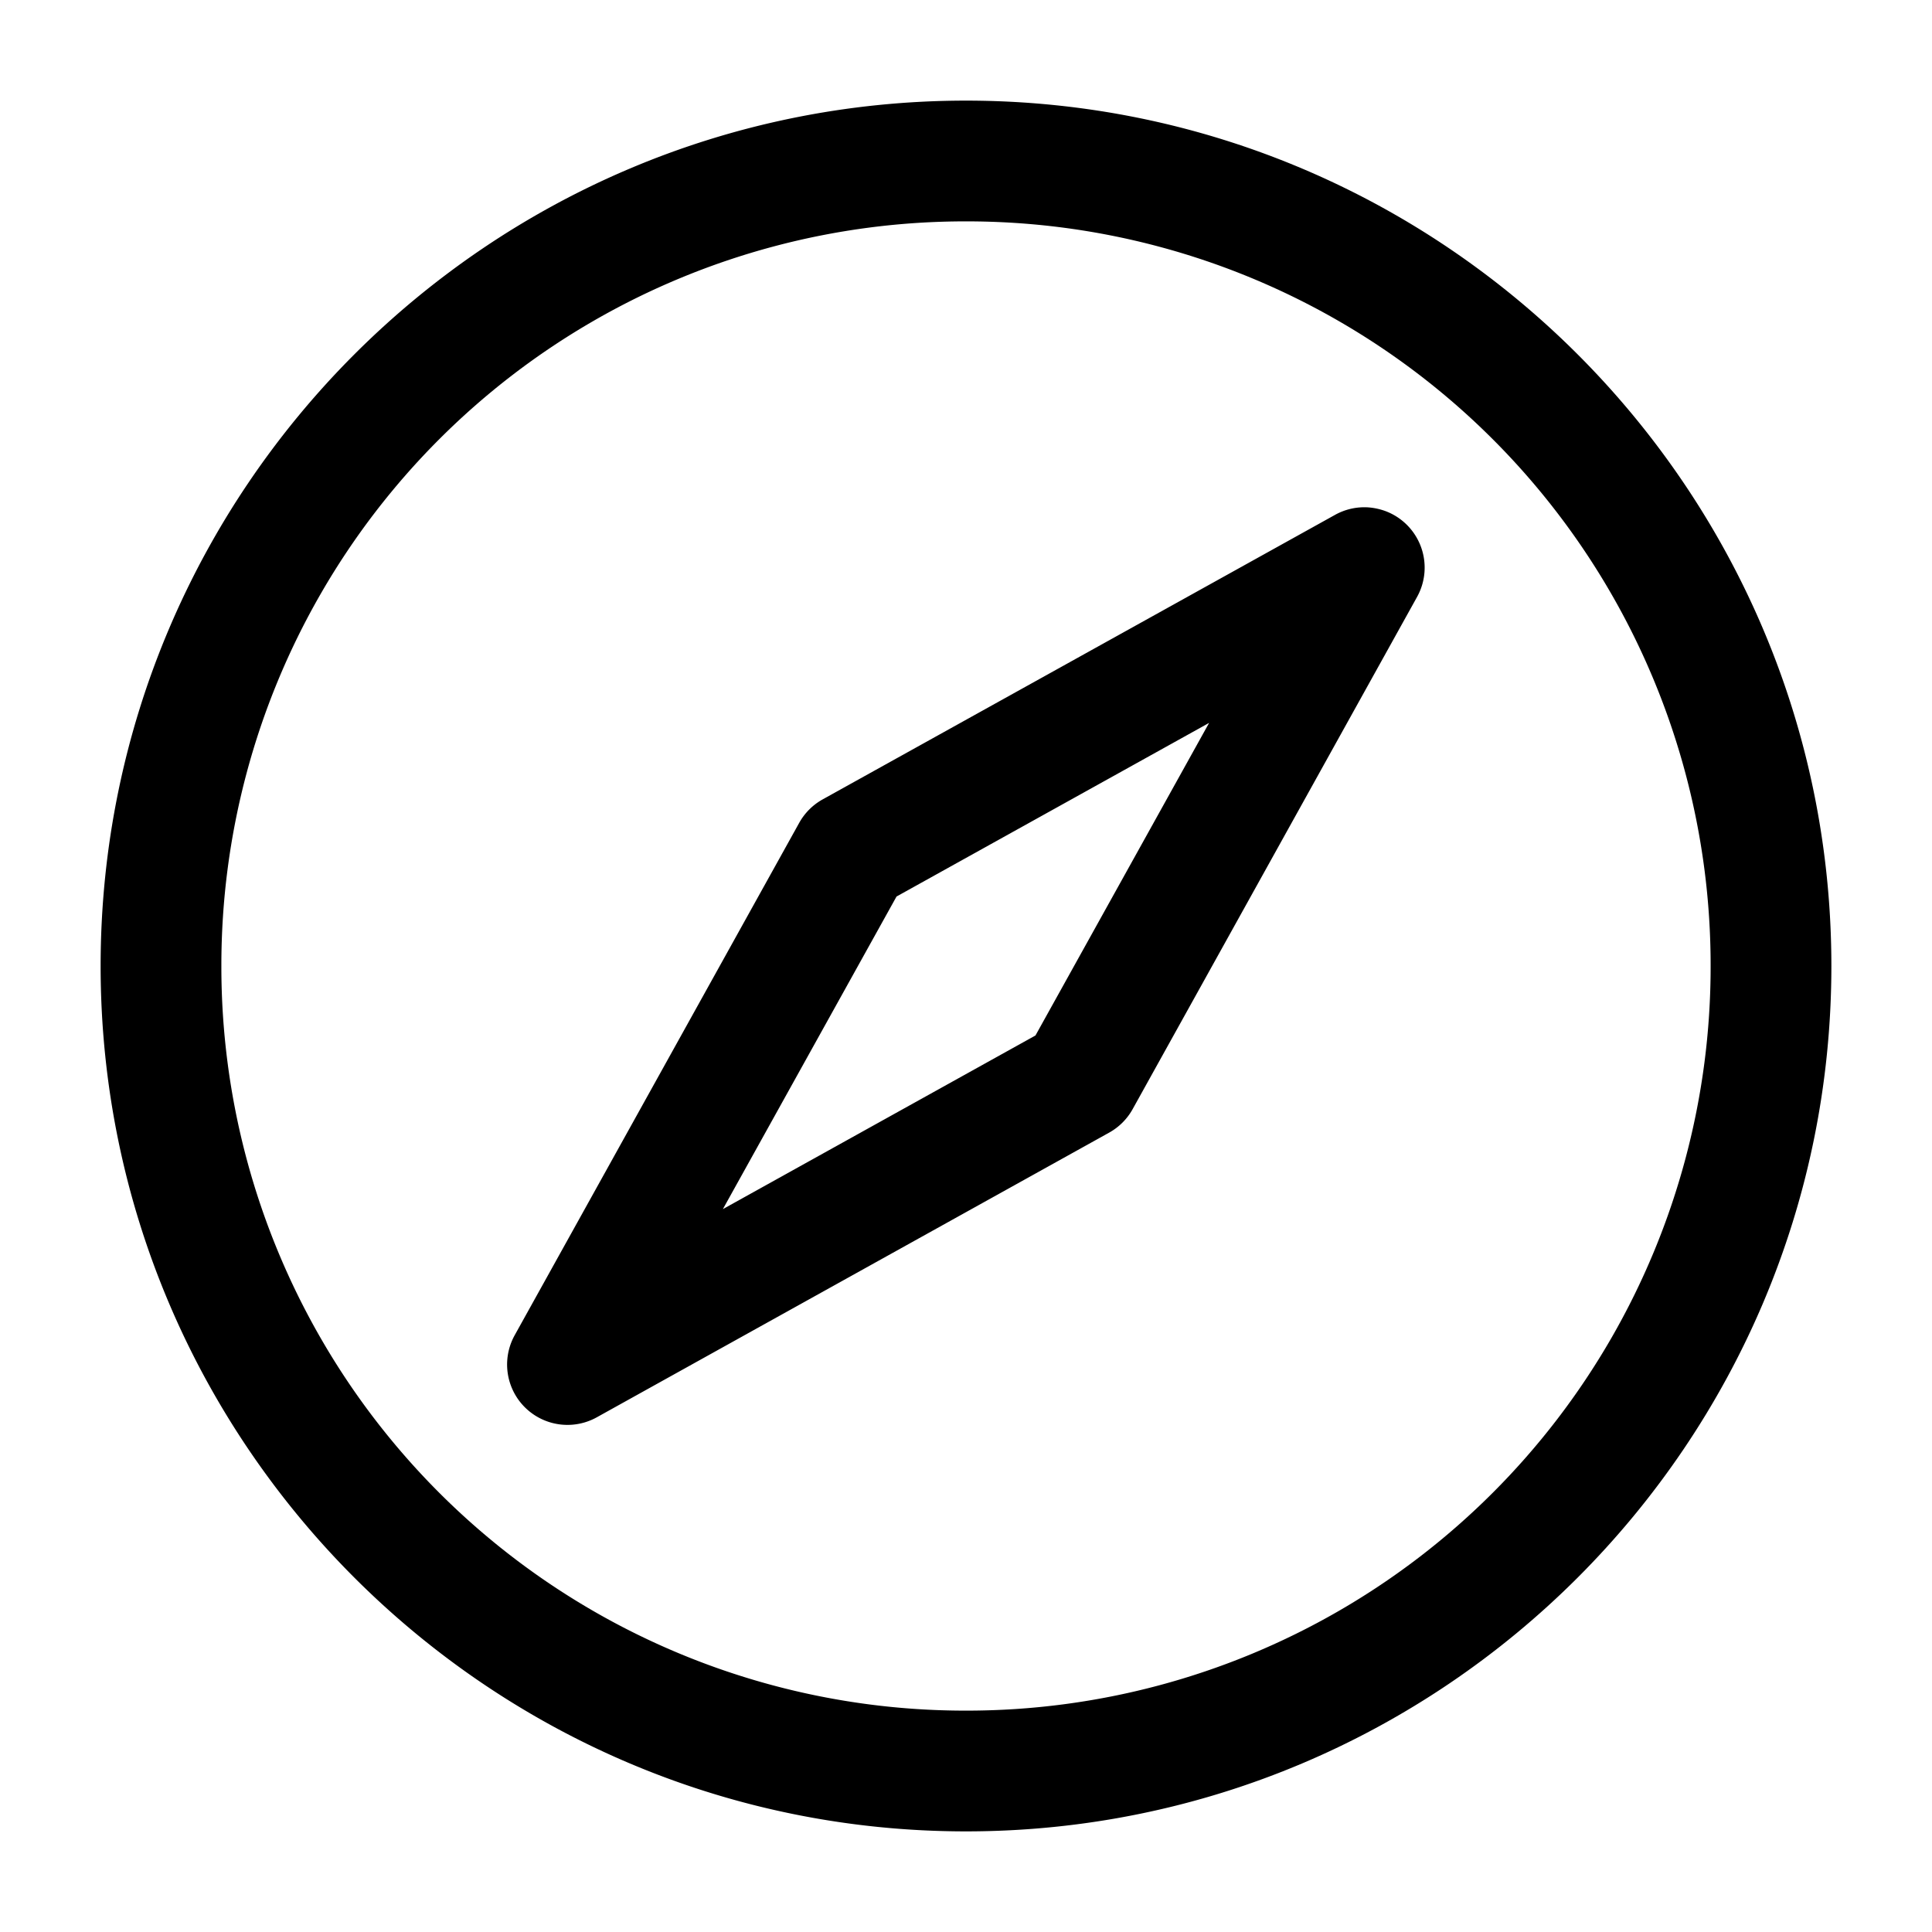 <svg xmlns="http://www.w3.org/2000/svg" width="24" height="24" viewBox="0 0 24 24"><path d="M12 1.25C6.072 1.25 1.25 6.072 1.25 12S6.072 22.75 12 22.75 22.75 17.928 22.75 12 17.928 1.25 12 1.25zm0 1.5A9.24 9.24 0 0 1 21.25 12 9.24 9.24 0 0 1 12 21.25 9.24 9.24 0 0 1 2.75 12 9.24 9.24 0 0 1 12 2.75zm5 3.553a.75.75 0 0 0-.414.092L10.22 9.93a.75.75 0 0 0-.291.29l-3.535 6.366a.75.75 0 0 0 1.02 1.02l6.364-3.536a.75.75 0 0 0 .291-.29l3.535-6.366a.75.75 0 0 0-.396-1.066.8.8 0 0 0-.209-.045zM15.02 8.98l-2.157 3.883L8.98 15.02l2.157-3.883z"/></svg>